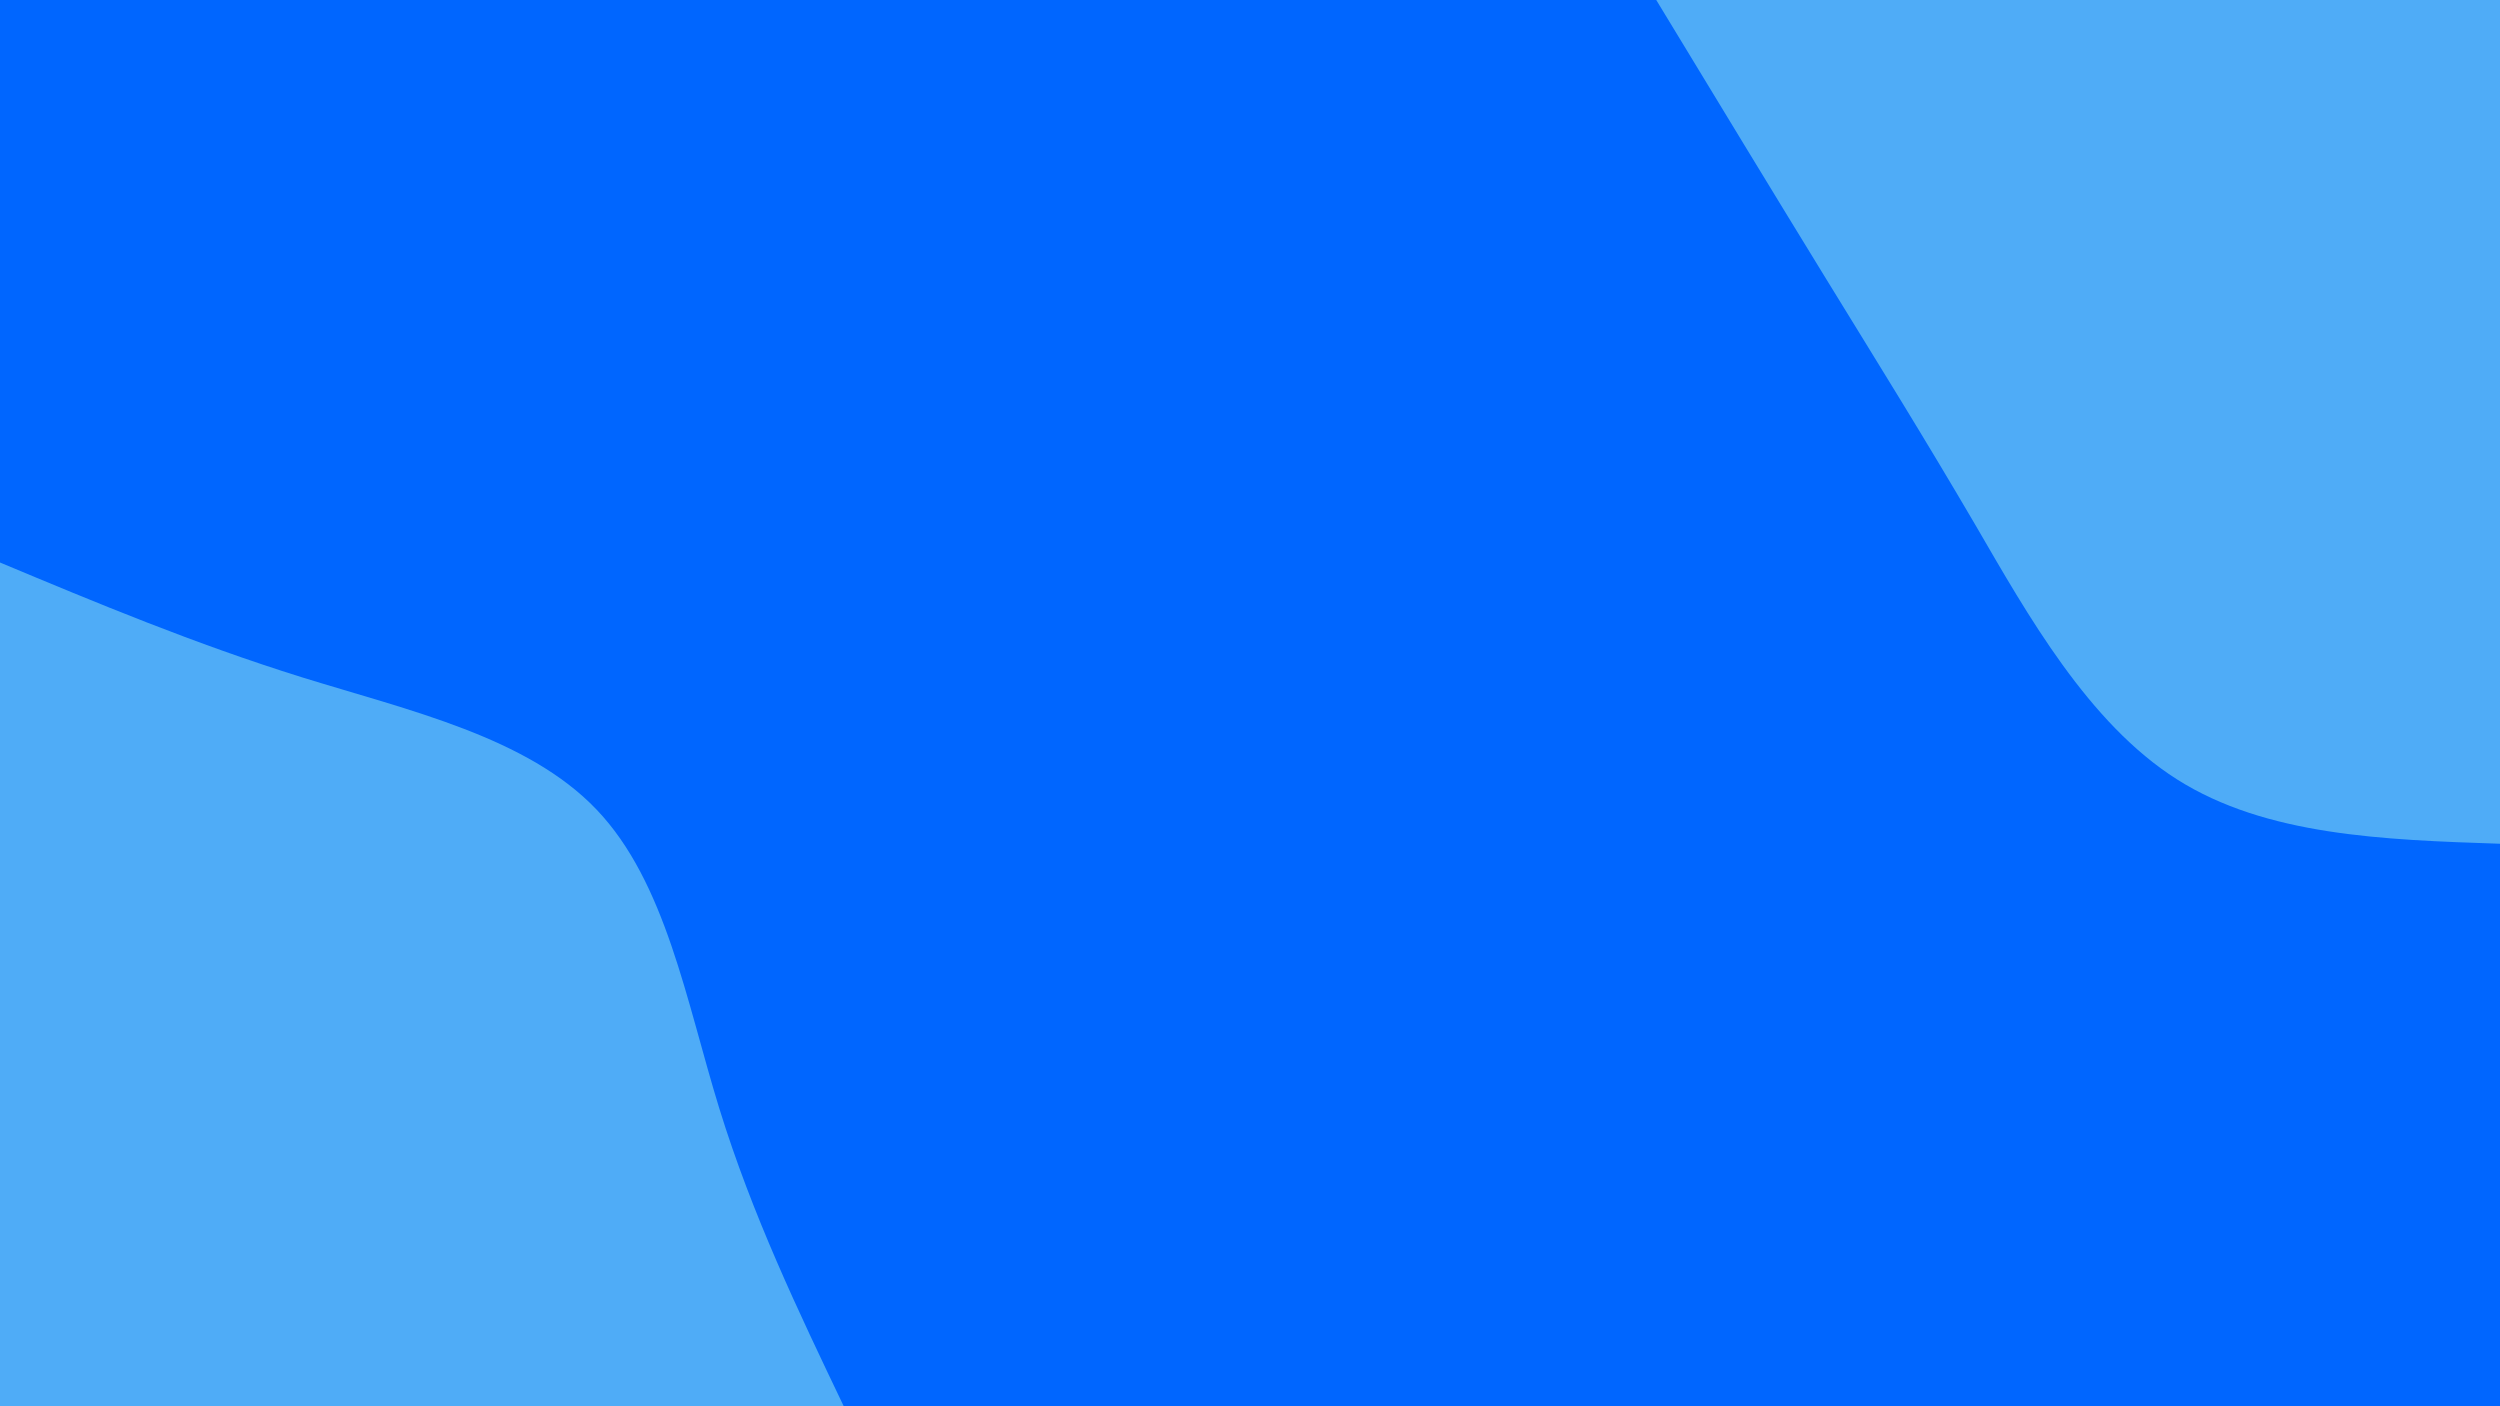 <svg id="visual" viewBox="0 0 960 540" width="960" height="540" xmlns="http://www.w3.org/2000/svg" xmlns:xlink="http://www.w3.org/1999/xlink" version="1.1"><rect x="0" y="0" width="960" height="540" fill="#0066FF"></rect><defs><linearGradient id="grad1_0" x1="43.8%" y1="0%" x2="100%" y2="100%"><stop offset="14.444%" stop-color="#0066ff" stop-opacity="1"></stop><stop offset="85.556%" stop-color="#0066ff" stop-opacity="1"></stop></linearGradient></defs><defs><linearGradient id="grad2_0" x1="0%" y1="0%" x2="56.3%" y2="100%"><stop offset="14.444%" stop-color="#0066ff" stop-opacity="1"></stop><stop offset="85.556%" stop-color="#0066ff" stop-opacity="1"></stop></linearGradient></defs><g transform="translate(960, 0)"><path d="M0 324C-44.9 322.5 -89.9 320.9 -124 299.3C-158.1 277.7 -181.4 236.1 -201.5 201.5C-221.7 167 -238.8 139.6 -258.7 107.2C-278.6 74.8 -301.3 37.4 -324 0L0 0Z" fill="#4FACF7"></path></g><g transform="translate(0, 540)"><path d="M0 -324C37.3 -308.4 74.7 -292.8 116 -279.9C157.3 -267.1 202.5 -257 229.1 -229.1C255.7 -201.2 263.5 -155.6 276.2 -114.4C288.9 -73.3 306.5 -36.6 324 0L0 0Z" fill="#4FACF7"></path></g></svg>